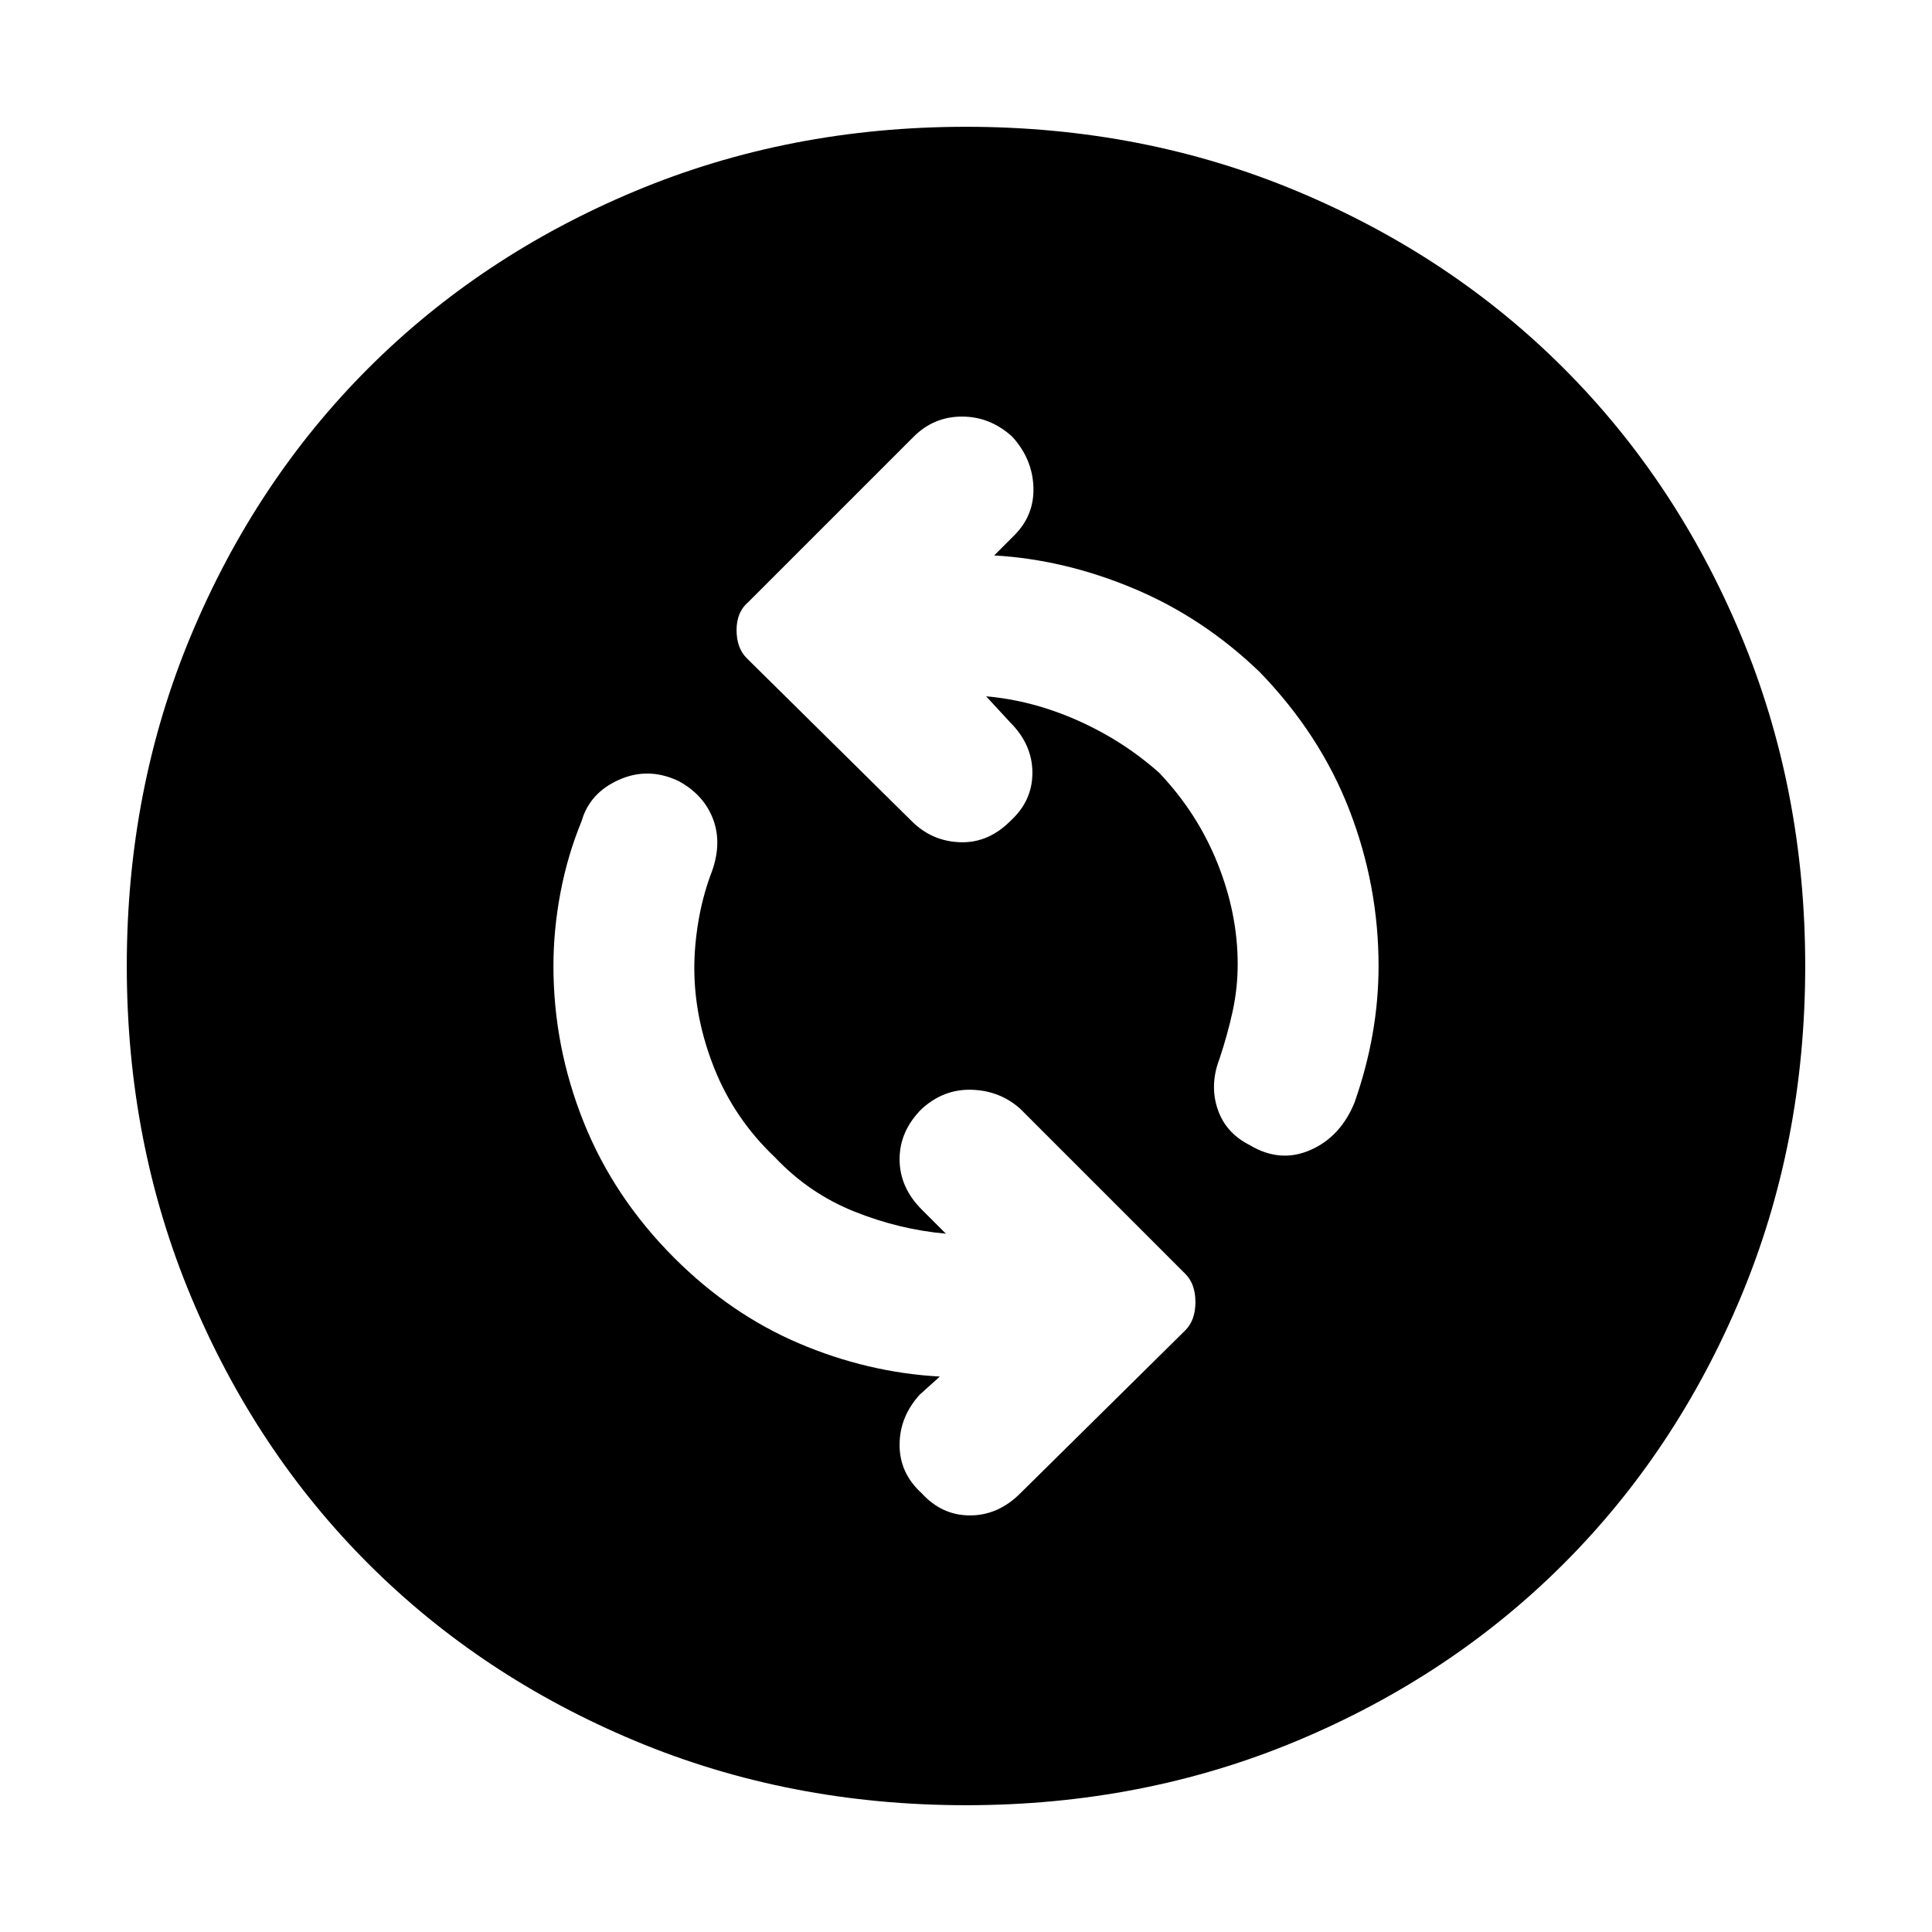 <svg xmlns="http://www.w3.org/2000/svg" height="48" width="48"><path d="M31.05 28.45q.75.45 1.5.125t1.1-1.175q.3-.85.45-1.7.15-.85.15-1.7 0-2-.725-3.875T31.3 16.7q-1.4-1.35-3.125-2.075Q26.45 13.9 24.7 13.8l.5-.5q.5-.5.475-1.2-.025-.7-.525-1.25-.55-.5-1.25-.5t-1.2.5l-4.1 4.1q-.3.25-.3.7 0 .45.25.7l4.1 4.05q.5.5 1.2.525.7.025 1.25-.525.55-.5.55-1.2t-.55-1.25l-.6-.65q1.15.1 2.275.6t2.025 1.3q.95 1 1.45 2.25t.5 2.5q0 .6-.125 1.175-.125.575-.325 1.175-.25.65-.05 1.25t.8.9ZM22.9 37.1q.5.55 1.2.55t1.25-.55l4.1-4.05q.25-.25.25-.7 0-.45-.25-.7l-4.1-4.1q-.5-.45-1.2-.475-.7-.025-1.25.475-.55.55-.55 1.25t.55 1.25l.6.6q-1.15-.1-2.275-.55-1.125-.45-1.975-1.35-1-.95-1.5-2.2-.5-1.25-.5-2.5 0-.55.1-1.15.1-.6.3-1.15.3-.75.075-1.375-.225-.625-.875-.975-.75-.35-1.475-.025-.725.325-.925 1.025-.35.85-.525 1.775-.175.925-.175 1.825 0 2 .75 3.875t2.25 3.375q1.4 1.4 3.1 2.125 1.7.725 3.5.825l-.5.45q-.5.55-.5 1.25t.55 1.2Zm1.1 7.75q-4.4 0-8.225-1.6-3.825-1.6-6.625-4.4-2.8-2.8-4.4-6.625Q3.15 28.4 3.15 24q0-4.4 1.6-8.225 1.6-3.825 4.4-6.625 2.8-2.8 6.625-4.4Q19.6 3.15 24 3.15q4.4 0 8.225 1.6 3.825 1.6 6.625 4.4 2.8 2.8 4.4 6.625 1.6 3.825 1.6 8.225 0 4.4-1.6 8.225-1.6 3.825-4.4 6.625-2.8 2.8-6.625 4.4-3.825 1.6-8.225 1.6Z"/></svg>